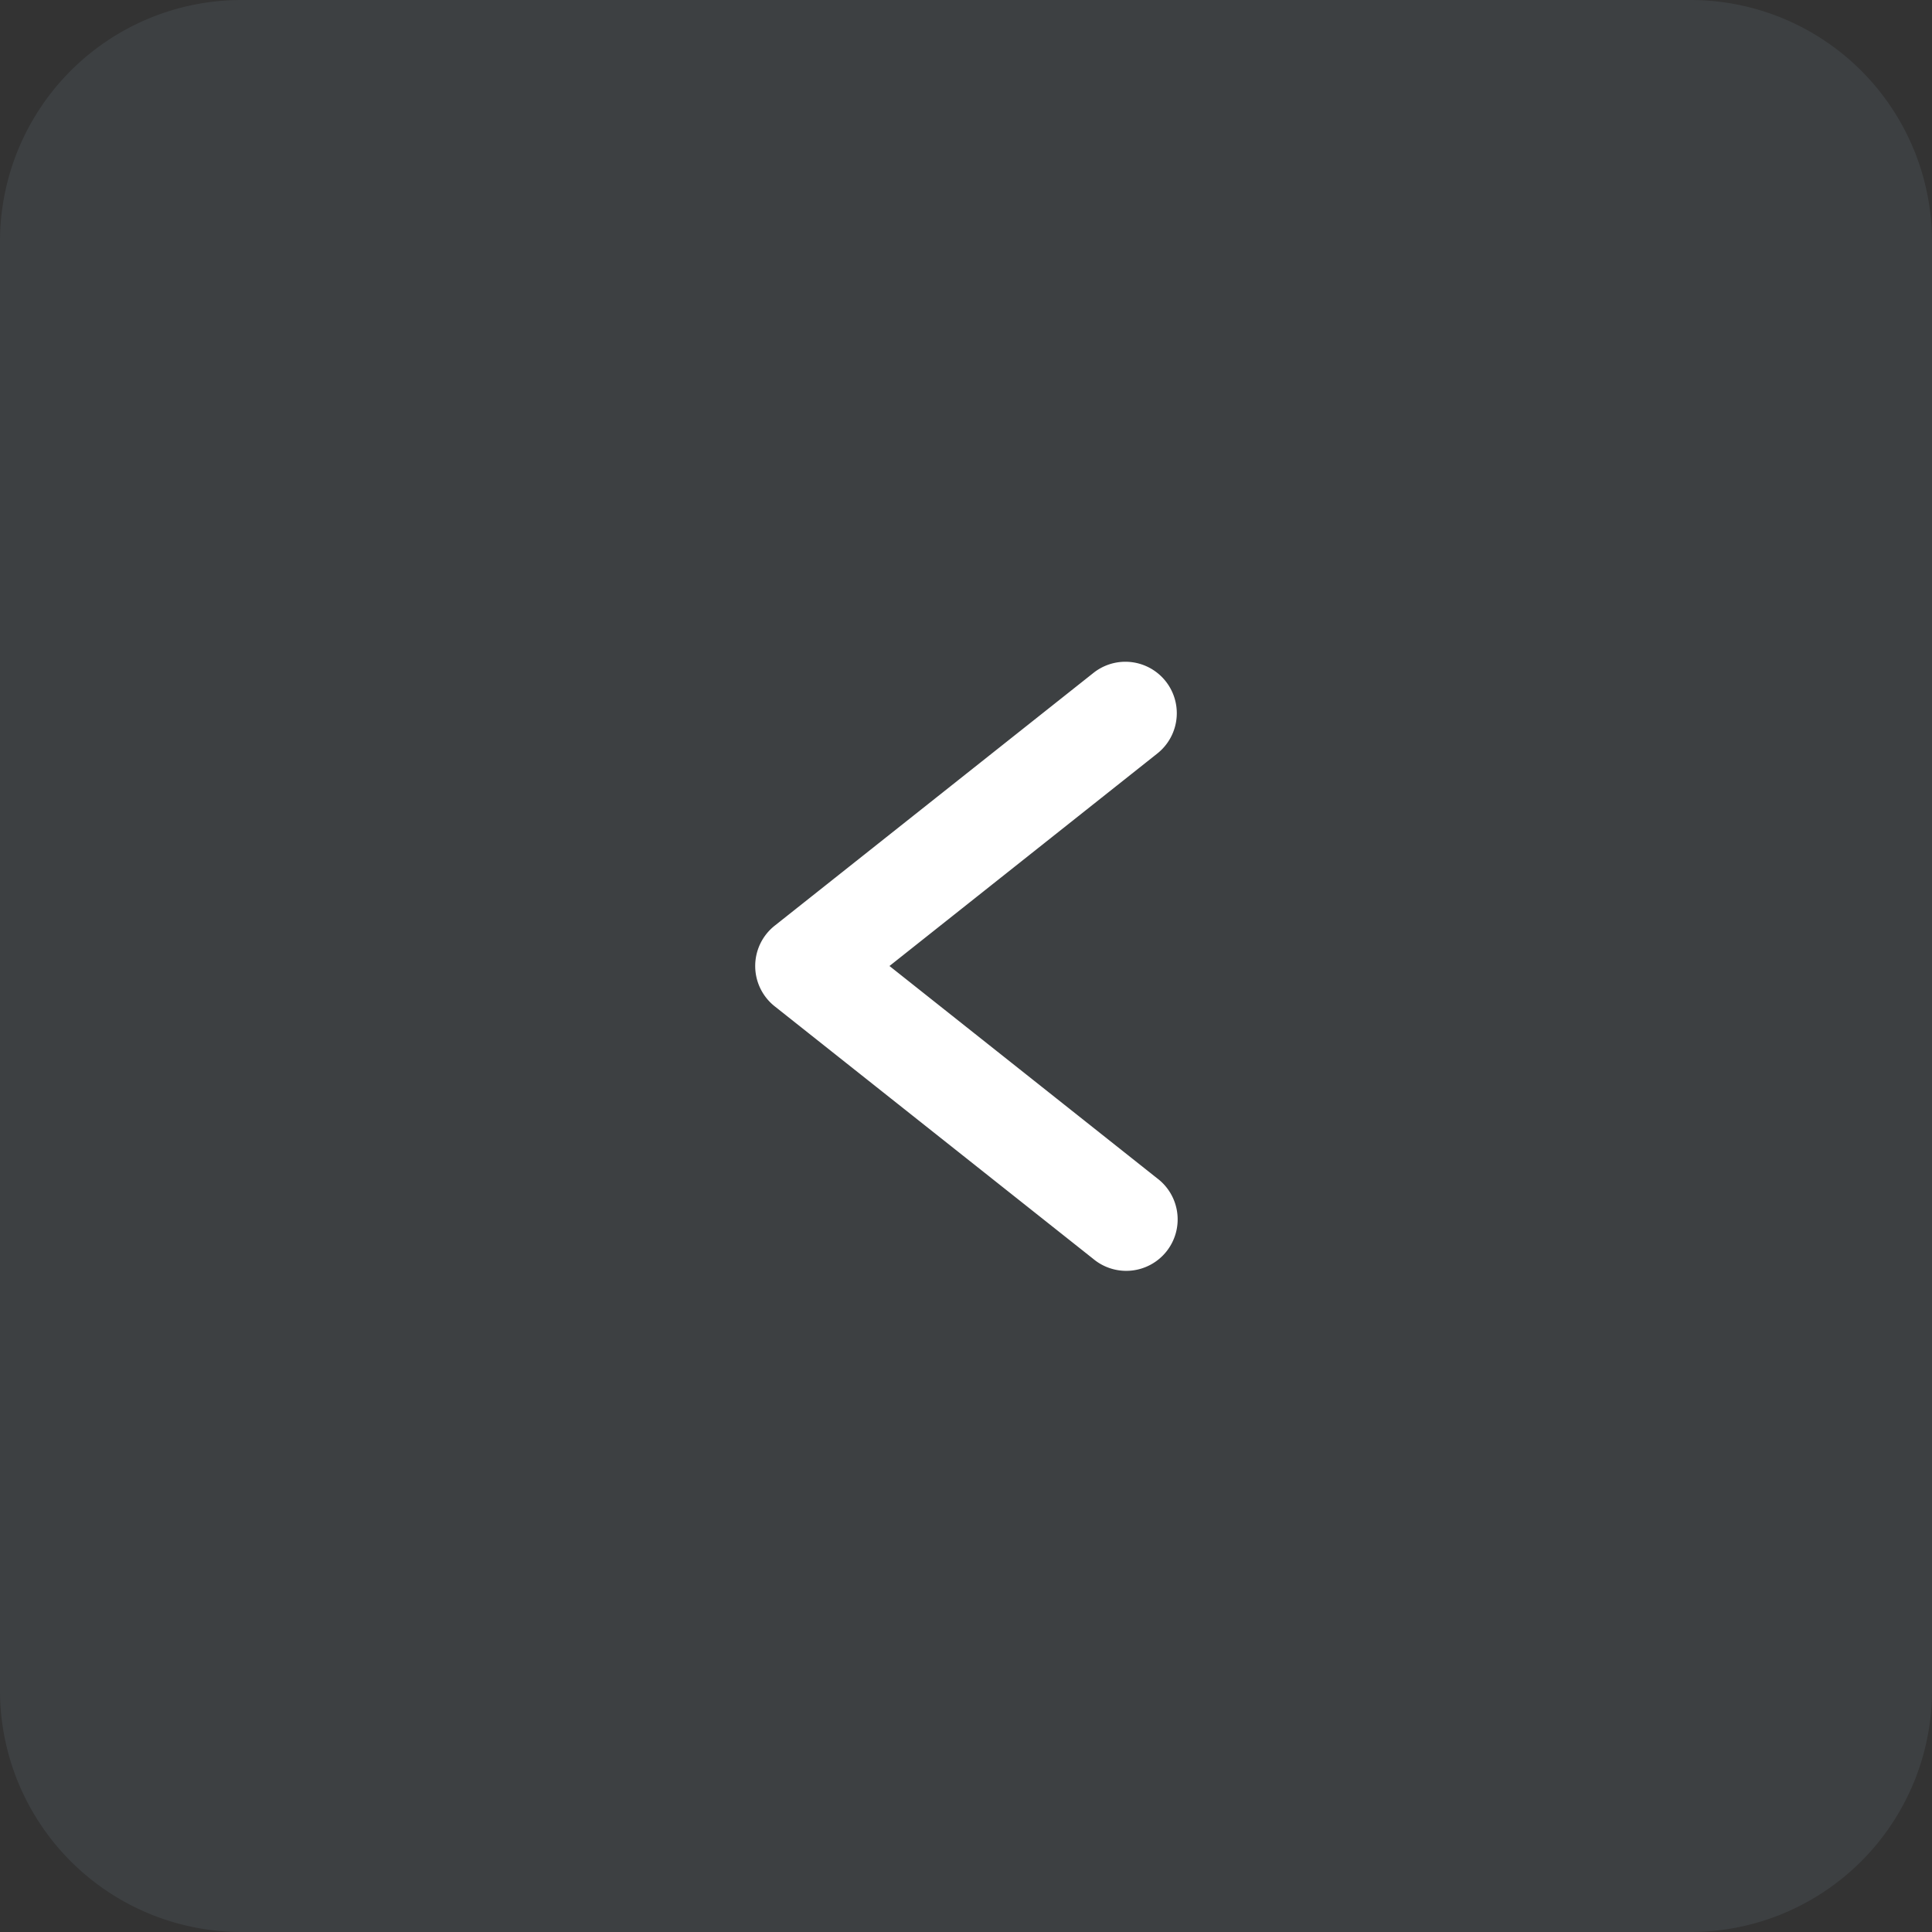 <svg xmlns="http://www.w3.org/2000/svg" width="40" height="40" viewBox="0 0 40 40">
  <rect x="0" y="0" width="40" height="40" fill="#333333" stroke="none"/>
  <g id="Group_49381" data-name="Group 49381" transform="translate(55 -800)">
    <path id="Path_40861" data-name="Path 40861" d="M5,0H35a5,5,0,0,1,5,5V35a5,5,0,0,1-5,5H5a5,5,0,0,1-5-5V5A5,5,0,0,1,5,0Z" transform="translate(-55 800)" fill="rgba(159,183,205,0.1)"/>
    <g id="Group_2944" data-name="Group 2944" transform="translate(149.167 922.814) rotate(180)">
      <path id="Path_8164" data-name="Path 8164" d="M180.869,108.613a.565.565,0,0,1-.352-1.008l6.039-4.791-6.039-4.79a.565.565,0,1,1,.7-.886l6.6,5.233a.565.565,0,0,1,0,.886l-6.6,5.234A.563.563,0,0,1,180.869,108.613Z" fill="#fff" stroke="#fff" stroke-width="1"/>
    </g>
  </g>
</svg>
